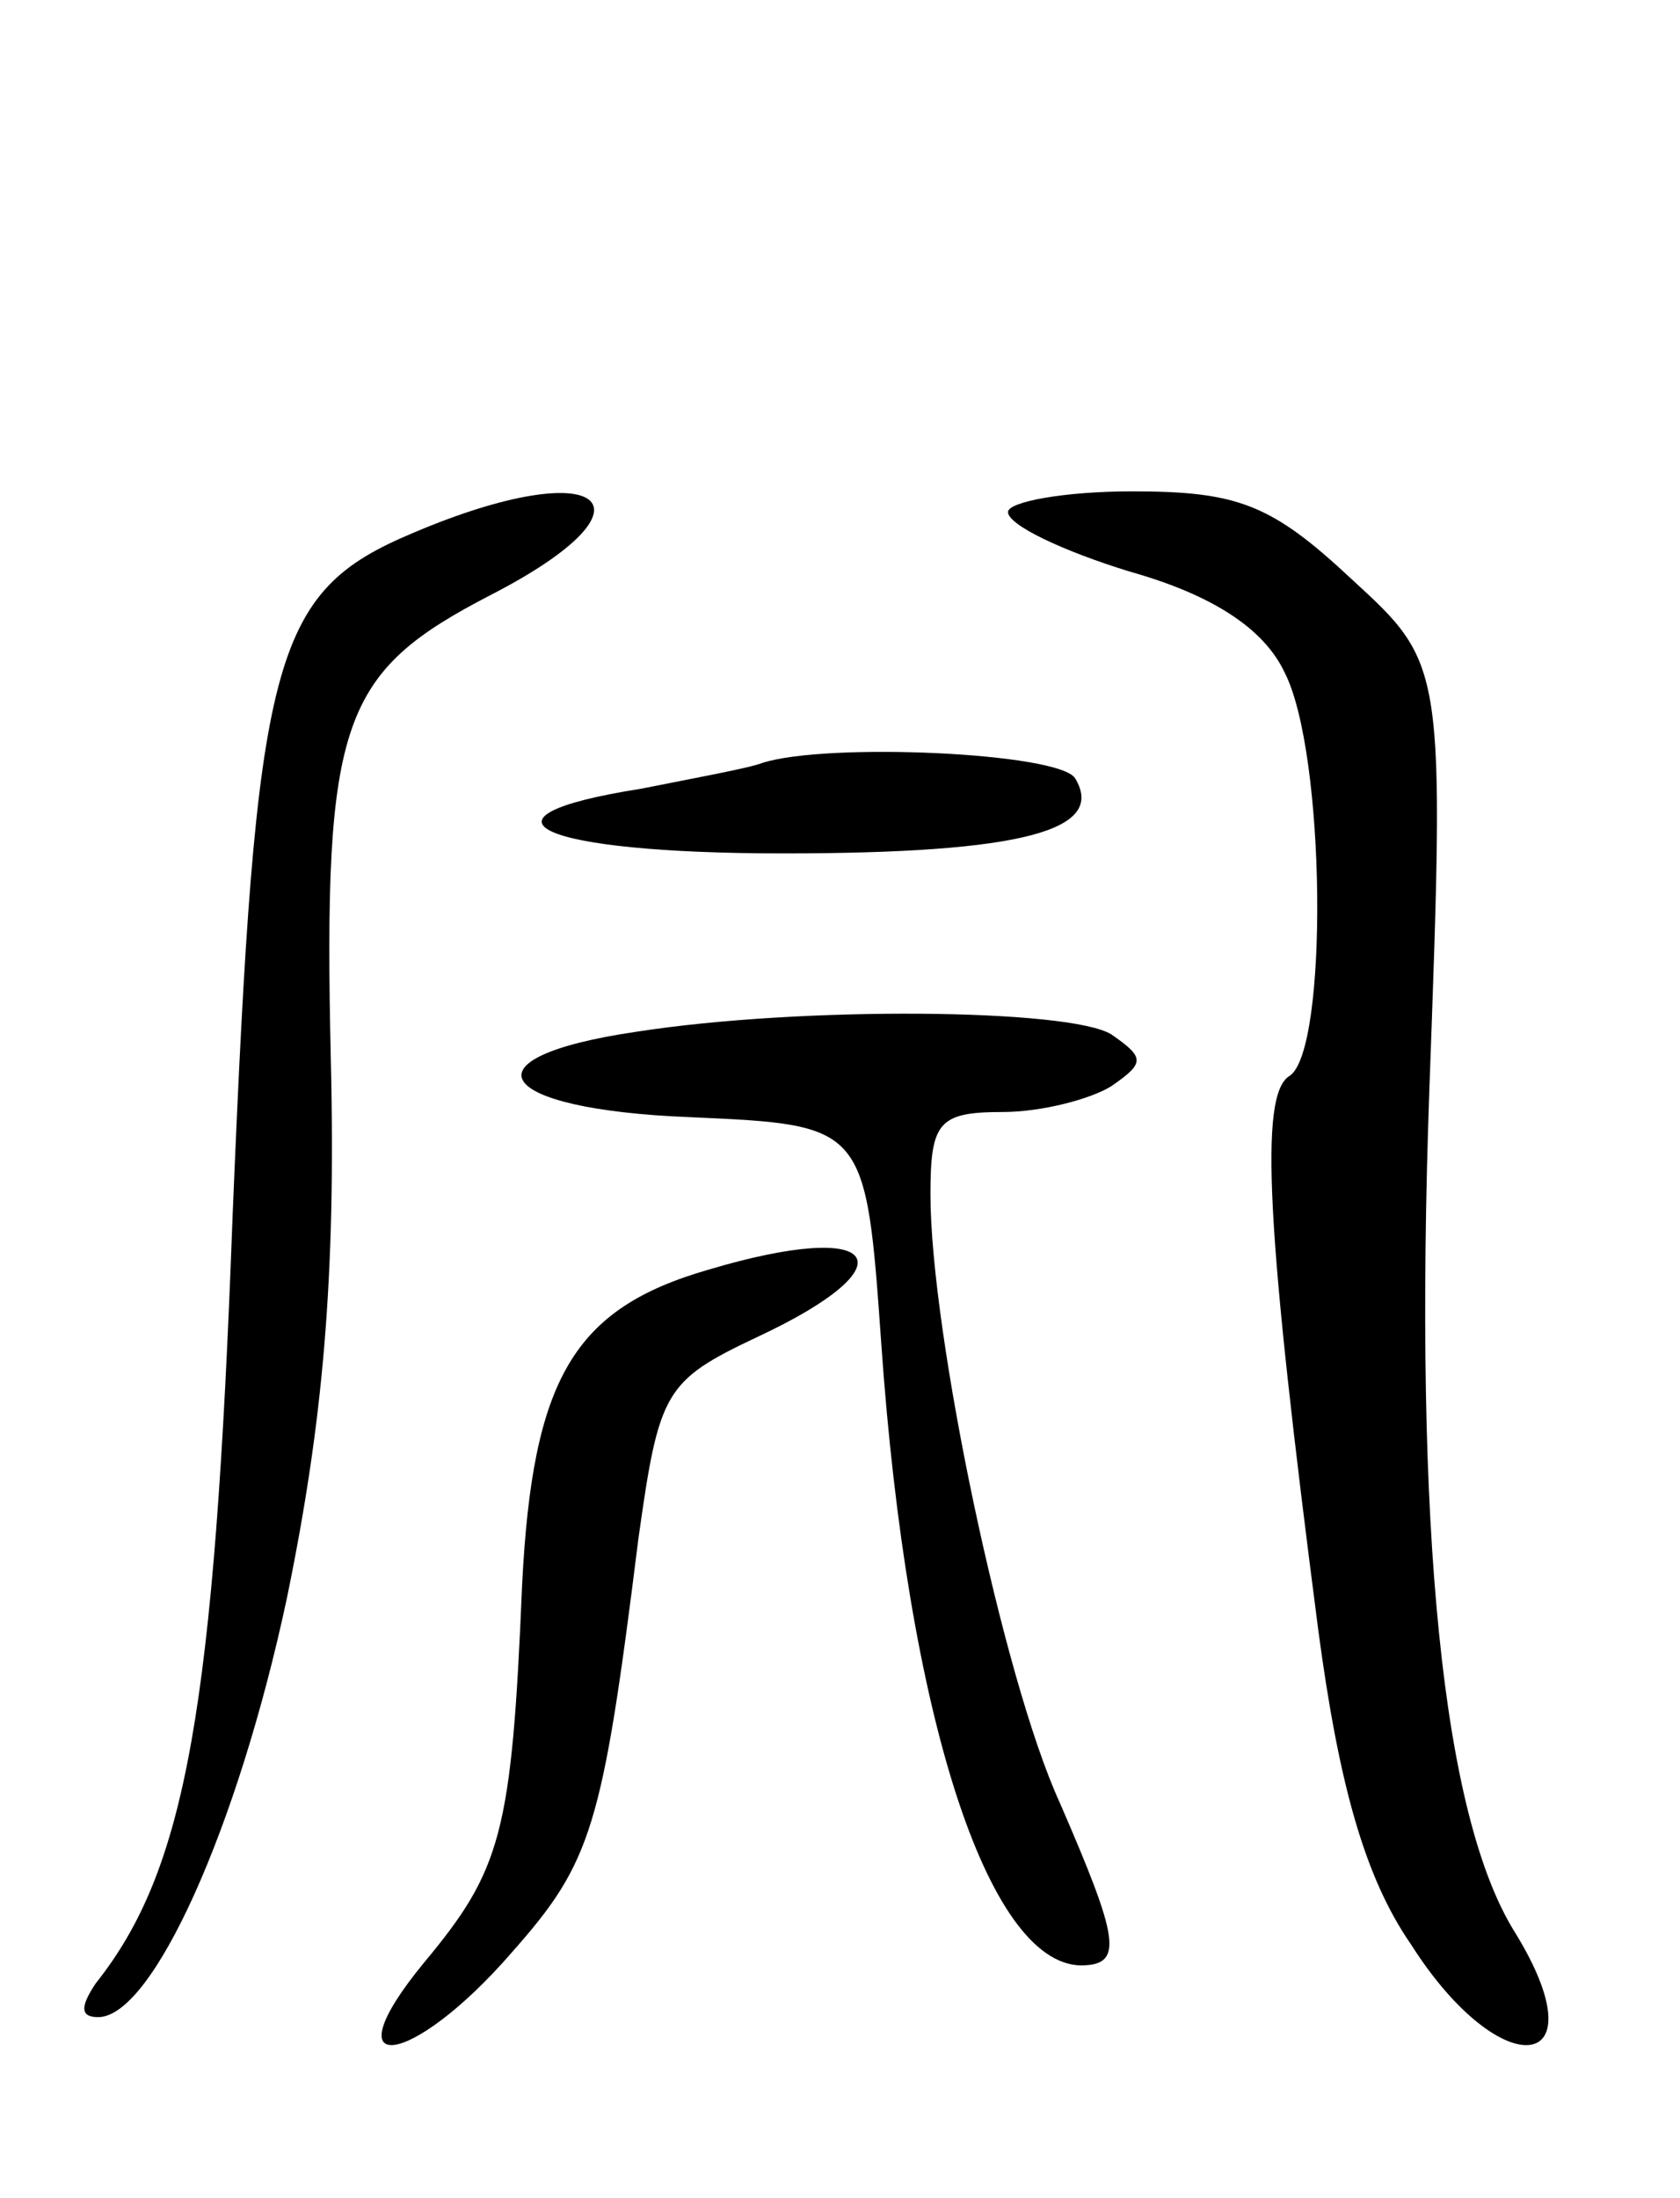 <svg version="1.0" xmlns="http://www.w3.org/2000/svg"
 width="65pt" height="85pt" viewBox="0 0 65 85"
 preserveAspectRatio="xMidYMid meet">
<g transform="translate(0,85) scale(0.1,-0.1)"
fill="#000000" stroke="none">
<path d="M160 644 c-55 -23 -61 -47 -70 -264 -7 -191 -18 -253 -53 -297 -6 -9
-6 -13 1 -13 21 0 54 73 73 162 14 68 19 124 17 208 -3 132 4 150 62 180 68
35 43 55 -30 24z"/>
<path d="M390 652 c0 -5 21 -15 47 -23 32 -9 52 -22 60 -39 16 -31 17 -146 2
-156 -12 -7 -9 -60 11 -214 8 -60 18 -96 36 -122 35 -55 74 -50 40 5 -28 45
-39 155 -33 325 6 165 6 165 -30 198 -31 29 -44 34 -85 34 -26 0 -48 -4 -48
-8z"/>
<path d="M295 555 c-5 -2 -27 -6 -47 -10 -70 -11 -40 -25 55 -25 93 0 125 9
113 29 -6 10 -96 14 -121 6z"/>
<path d="M246 451 c-68 -10 -55 -30 21 -33 68 -3 68 -3 74 -88 10 -143 41
-239 77 -240 17 0 15 10 -8 63 -22 48 -50 182 -50 235 0 28 3 32 28 32 15 0
34 5 42 10 13 9 13 11 0 20 -16 10 -120 11 -184 1z"/>
<path d="M274 359 c-52 -15 -68 -42 -72 -122 -4 -96 -8 -110 -38 -146 -37 -45
-5 -41 34 4 31 35 35 48 49 160 8 57 10 61 46 78 60 28 48 46 -19 26z"/>
</g>
</svg>
